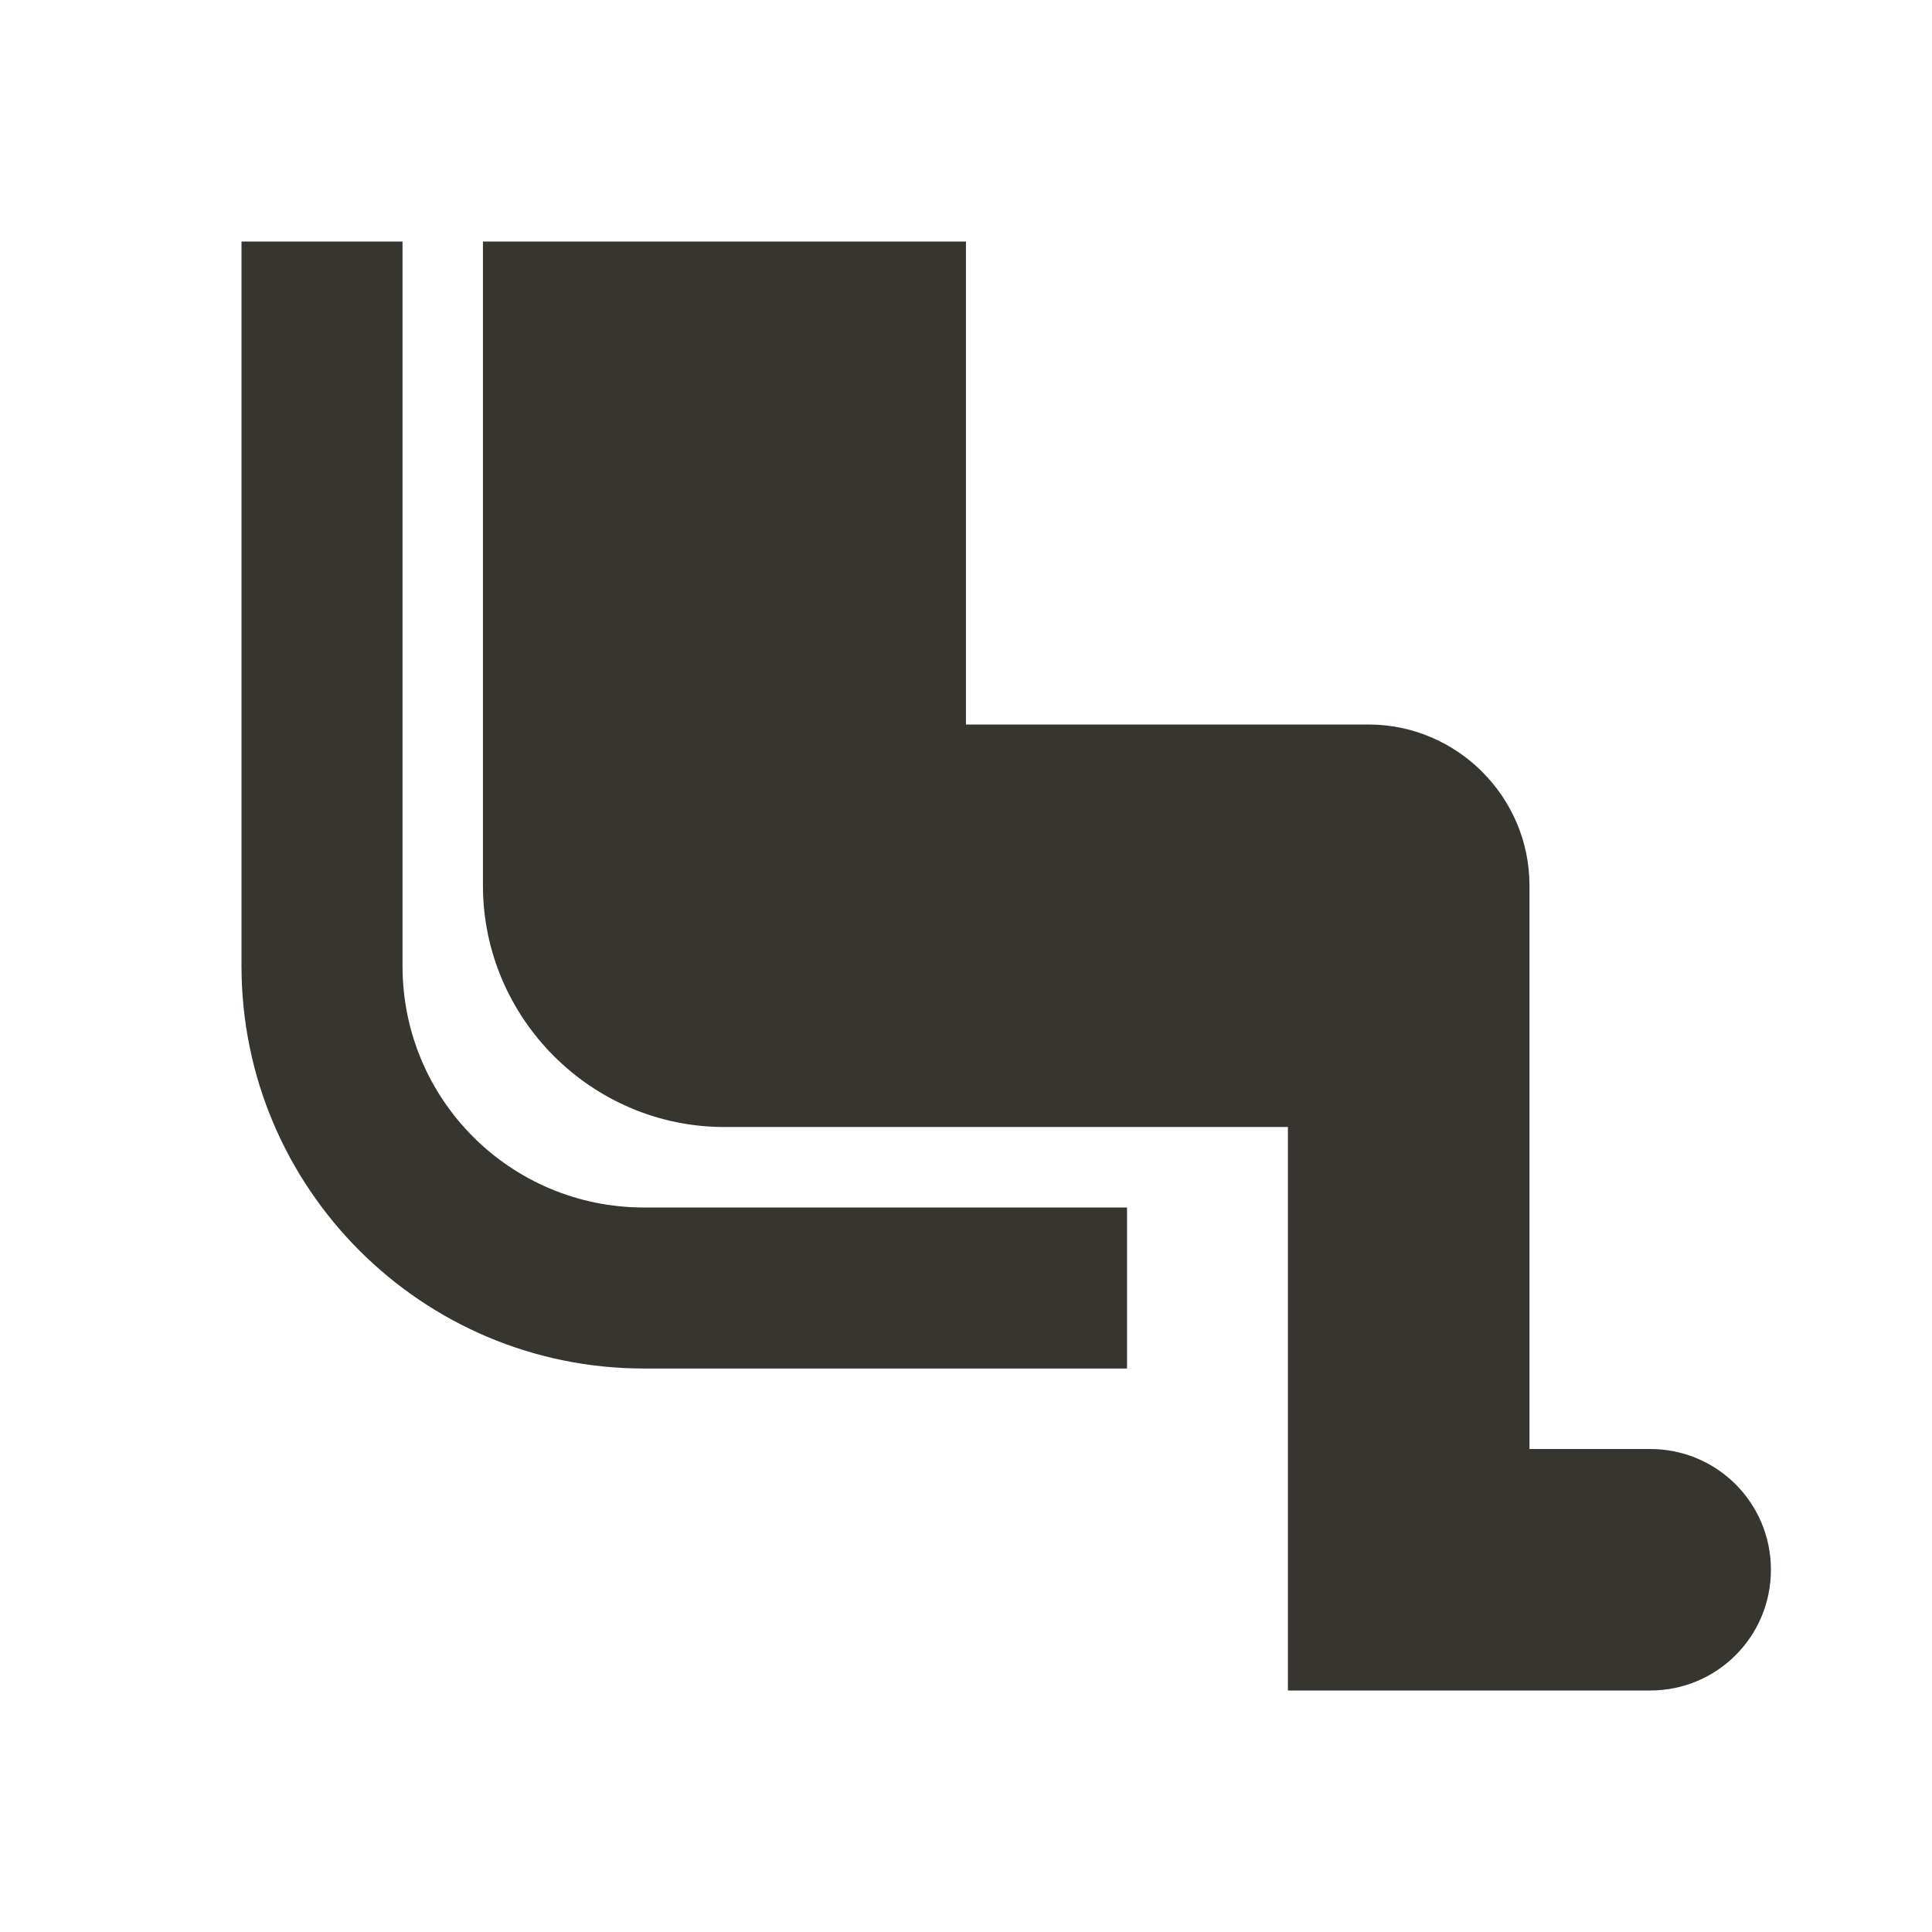 <!-- Generated by IcoMoon.io -->
<svg version="1.1" xmlns="http://www.w3.org/2000/svg" width="32" height="32" viewBox="0 0 32 32">
<title>mt-airline_seat_legroom_normal</title>
<path fill="#37352f" d="M6.667 16v-12h-2.667v12c0 3.68 2.987 6.667 6.667 6.667h8v-2.667h-8c-2.213 0-4-1.787-4-4v0zM27.333 24h-2v-9.333c0-1.467-1.2-2.667-2.667-2.667h-6.667v-8h-8v10.667c0 2.2 1.8 4 4 4h9.333v9.333h6c1.107 0 2-0.893 2-2s-0.893-2-2-2v0z"></path>
</svg>
